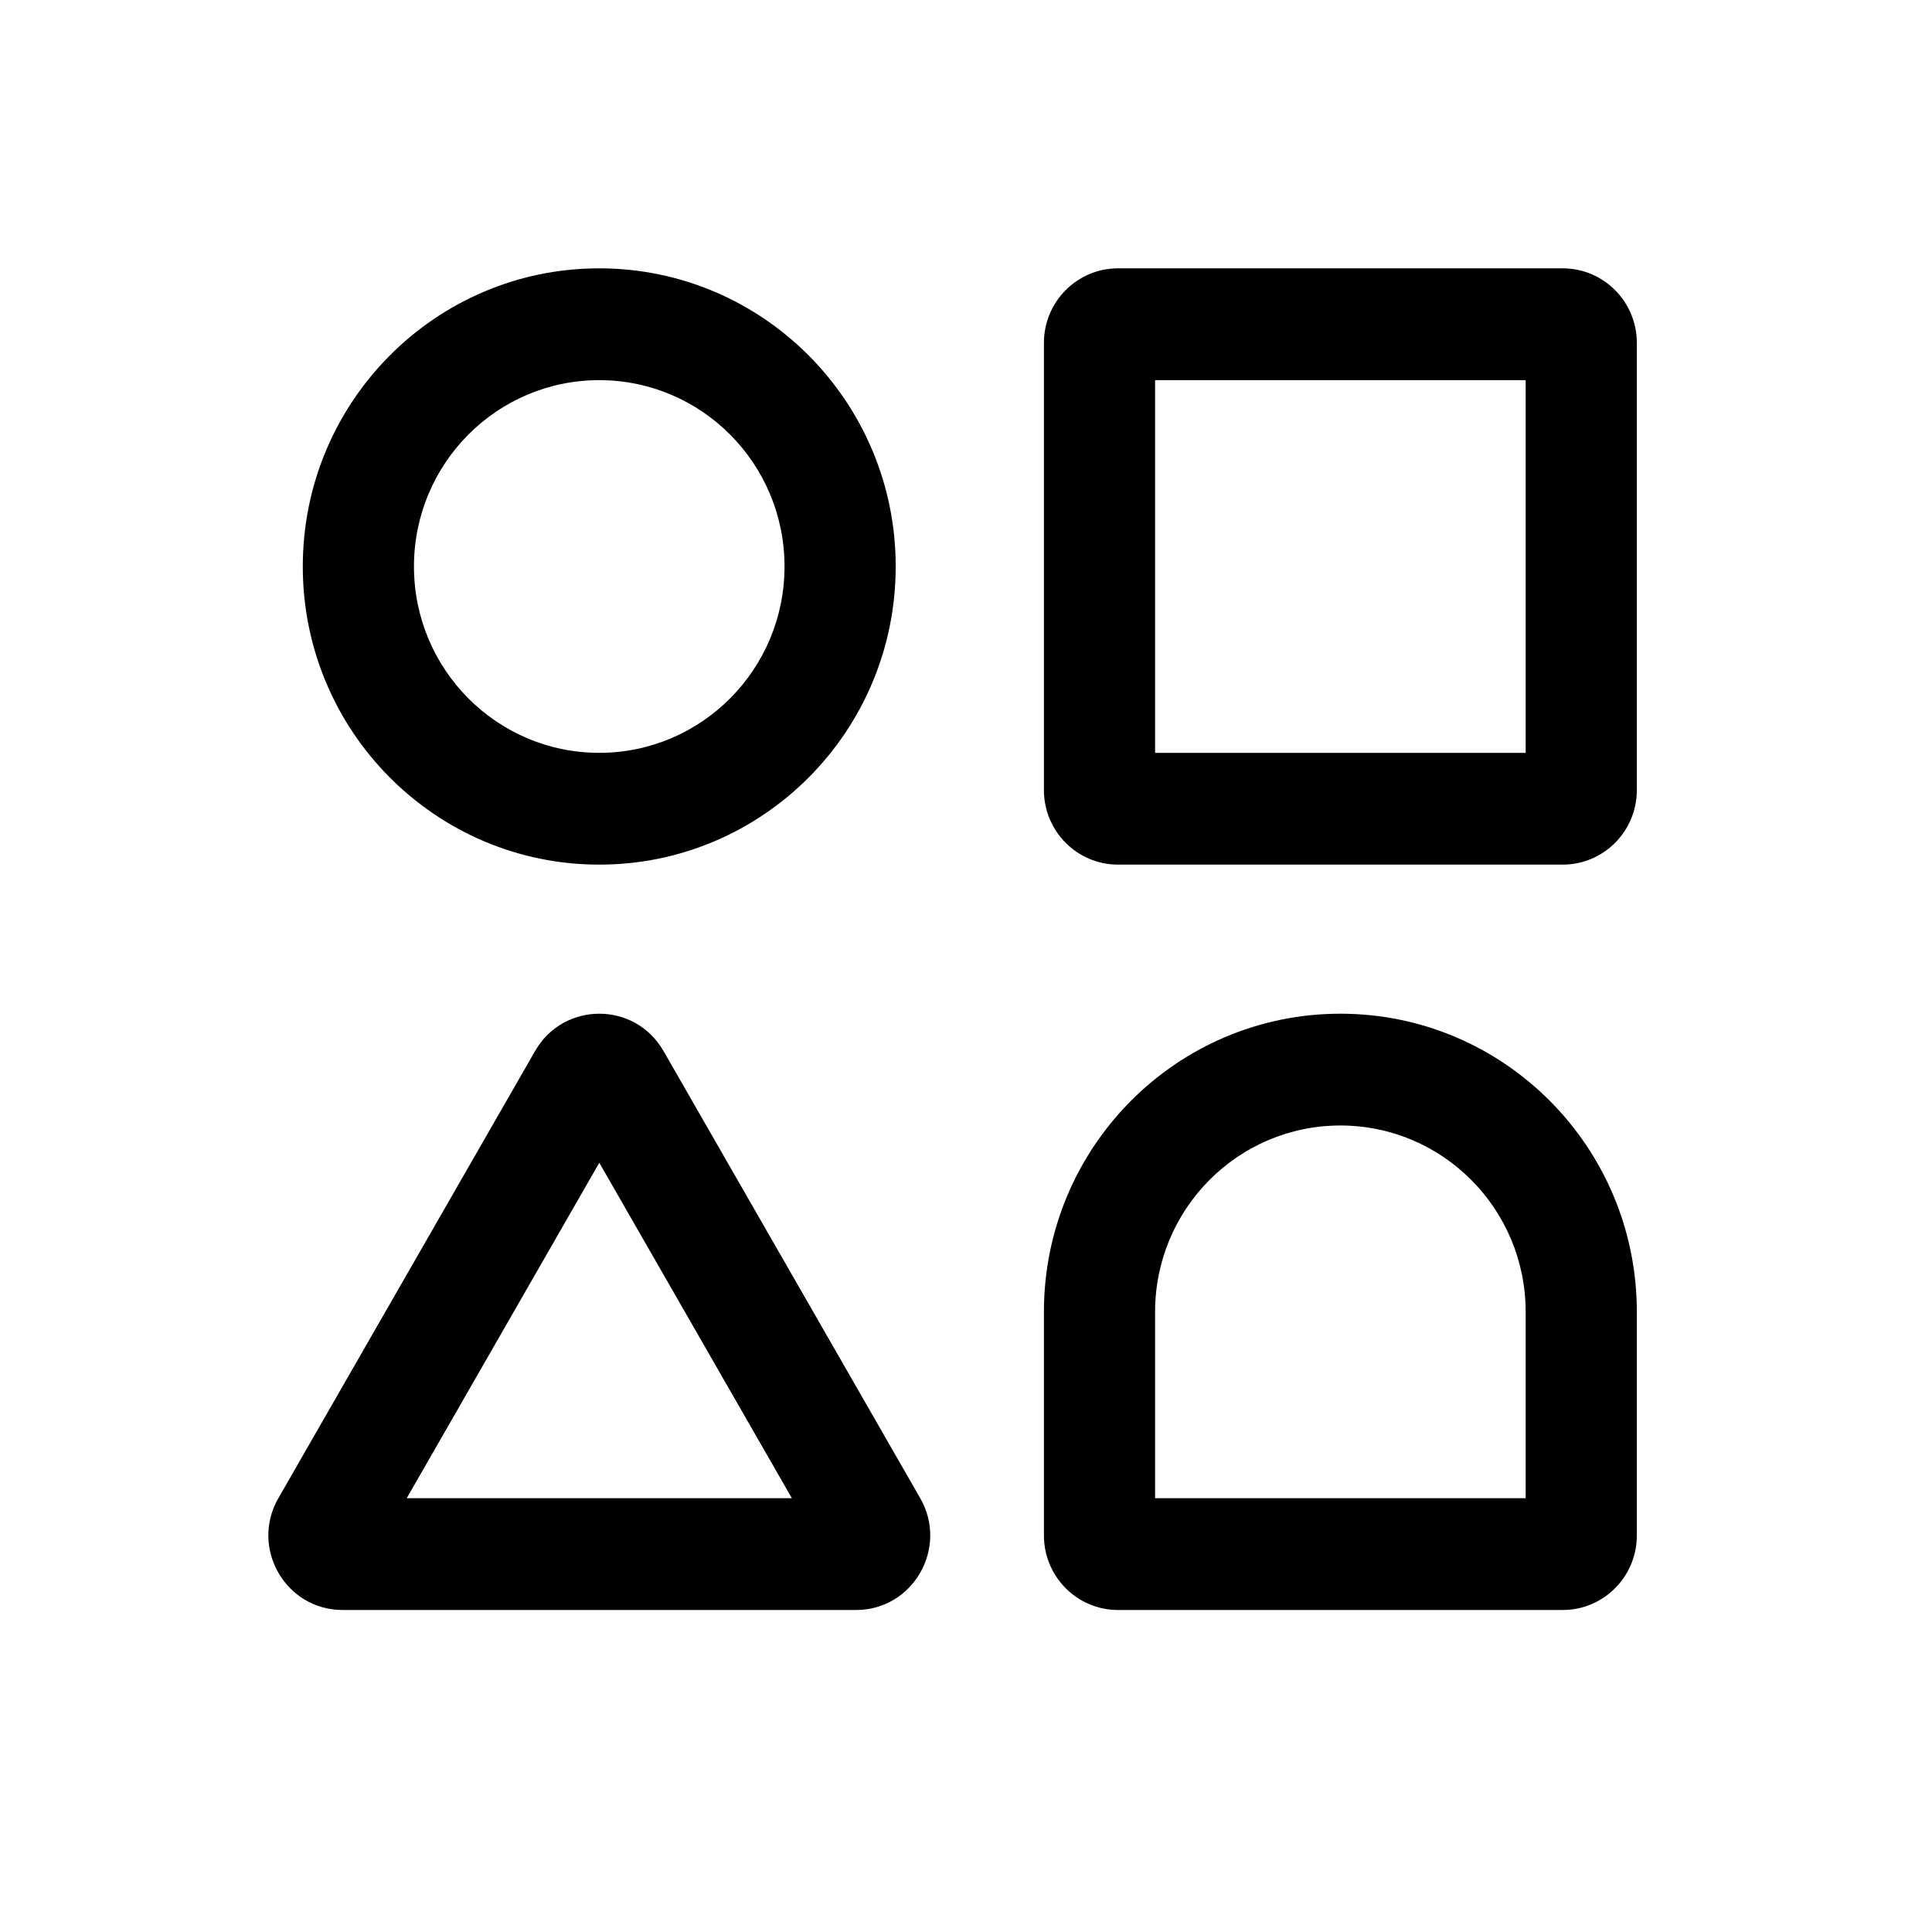 <svg width="72" height="72" viewBox="0 0 72 72" fill="none" xmlns="http://www.w3.org/2000/svg">
<path fill-rule="evenodd" clip-rule="evenodd" d="M11.284 21.111C11.284 14.975 16.23 10 22.332 10C28.434 10 33.38 14.975 33.38 21.111C33.38 27.248 28.434 32.222 22.332 32.222C16.23 32.222 11.284 27.248 11.284 21.111ZM22.332 28.056C18.518 28.056 15.427 24.946 15.427 21.111C15.427 17.276 18.518 14.167 22.332 14.167C26.145 14.167 29.237 17.276 29.237 21.111C29.237 24.946 26.145 28.056 22.332 28.056Z" fill="black"/>
<path fill-rule="evenodd" clip-rule="evenodd" d="M38.904 48.889C38.904 42.752 43.85 37.778 49.952 37.778C56.054 37.778 61 42.752 61 48.889V57.222C61 58.756 59.763 60 58.238 60H41.666C40.141 60 38.904 58.756 38.904 57.222V48.889ZM56.857 48.889V55.833H43.047V48.889C43.047 45.054 46.138 41.944 49.952 41.944C53.766 41.944 56.857 45.054 56.857 48.889Z" fill="black"/>
<path fill-rule="evenodd" clip-rule="evenodd" d="M41.666 10C40.141 10 38.904 11.244 38.904 12.778V29.444C38.904 30.979 40.141 32.222 41.666 32.222H58.238C59.763 32.222 61 30.979 61 29.444V12.778C61 11.244 59.763 10 58.238 10H41.666ZM43.047 28.056H56.857V14.167H43.047V28.056Z" fill="black"/>
<path fill-rule="evenodd" clip-rule="evenodd" d="M19.942 39.167C21.005 37.315 23.663 37.315 24.726 39.167L34.294 55.833C35.357 57.685 34.028 60 31.902 60H12.766C10.64 60 9.311 57.685 10.374 55.833L19.942 39.167ZM15.158 55.833L22.334 43.333L29.51 55.833H15.158Z" fill="black"/>
</svg>
